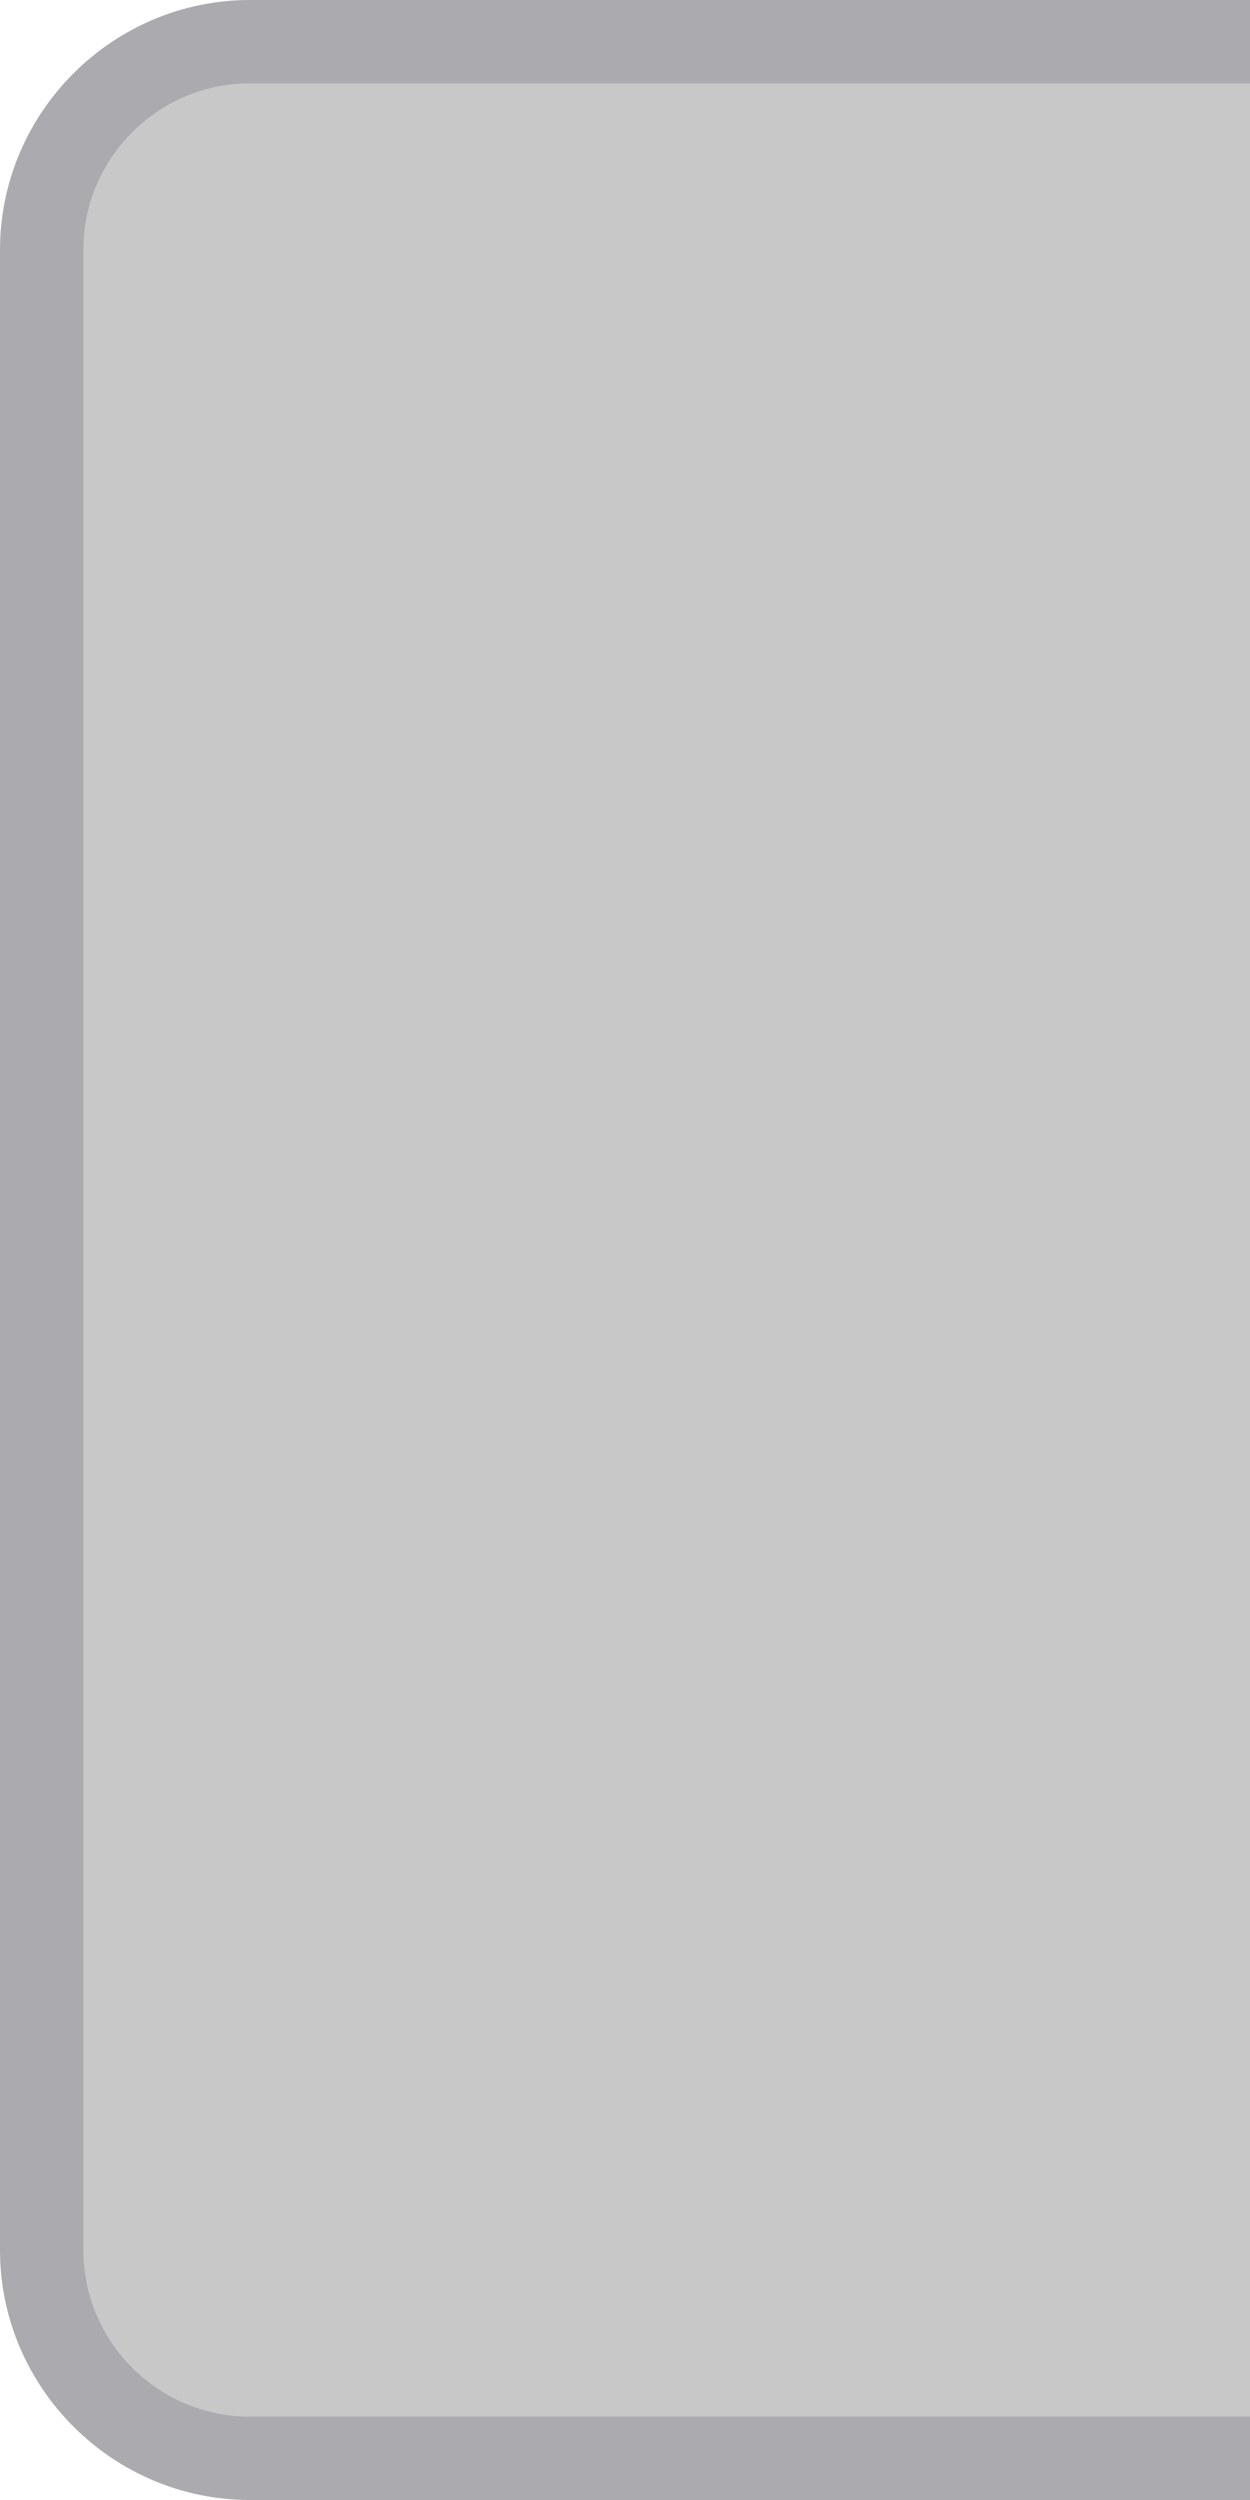 <?xml version="1.0" encoding="UTF-8"?>
<!DOCTYPE svg PUBLIC "-//W3C//DTD SVG 1.1 Tiny//EN" "http://www.w3.org/Graphics/SVG/1.1/DTD/svg11-tiny.dtd">
<svg baseProfile="tiny" height="60px" version="1.1" viewBox="0 0 30 60" width="30px" x="0px" xmlns="http://www.w3.org/2000/svg" xmlns:xlink="http://www.w3.org/1999/xlink" y="0px">
<rect fill="none" height="60" width="30"/>
<path d="M6,0C2.699,0,0,2.7,0,6v48c0,3.3,2.699,6,6,6h24V0H6z" fill="#AAAAAF"/>
<path d="M6,58c-2.206,0-4-1.794-4-4V6c0-2.206,1.794-4,4-4h24v56H6z" fill="#C8C8C8"/>
</svg>
